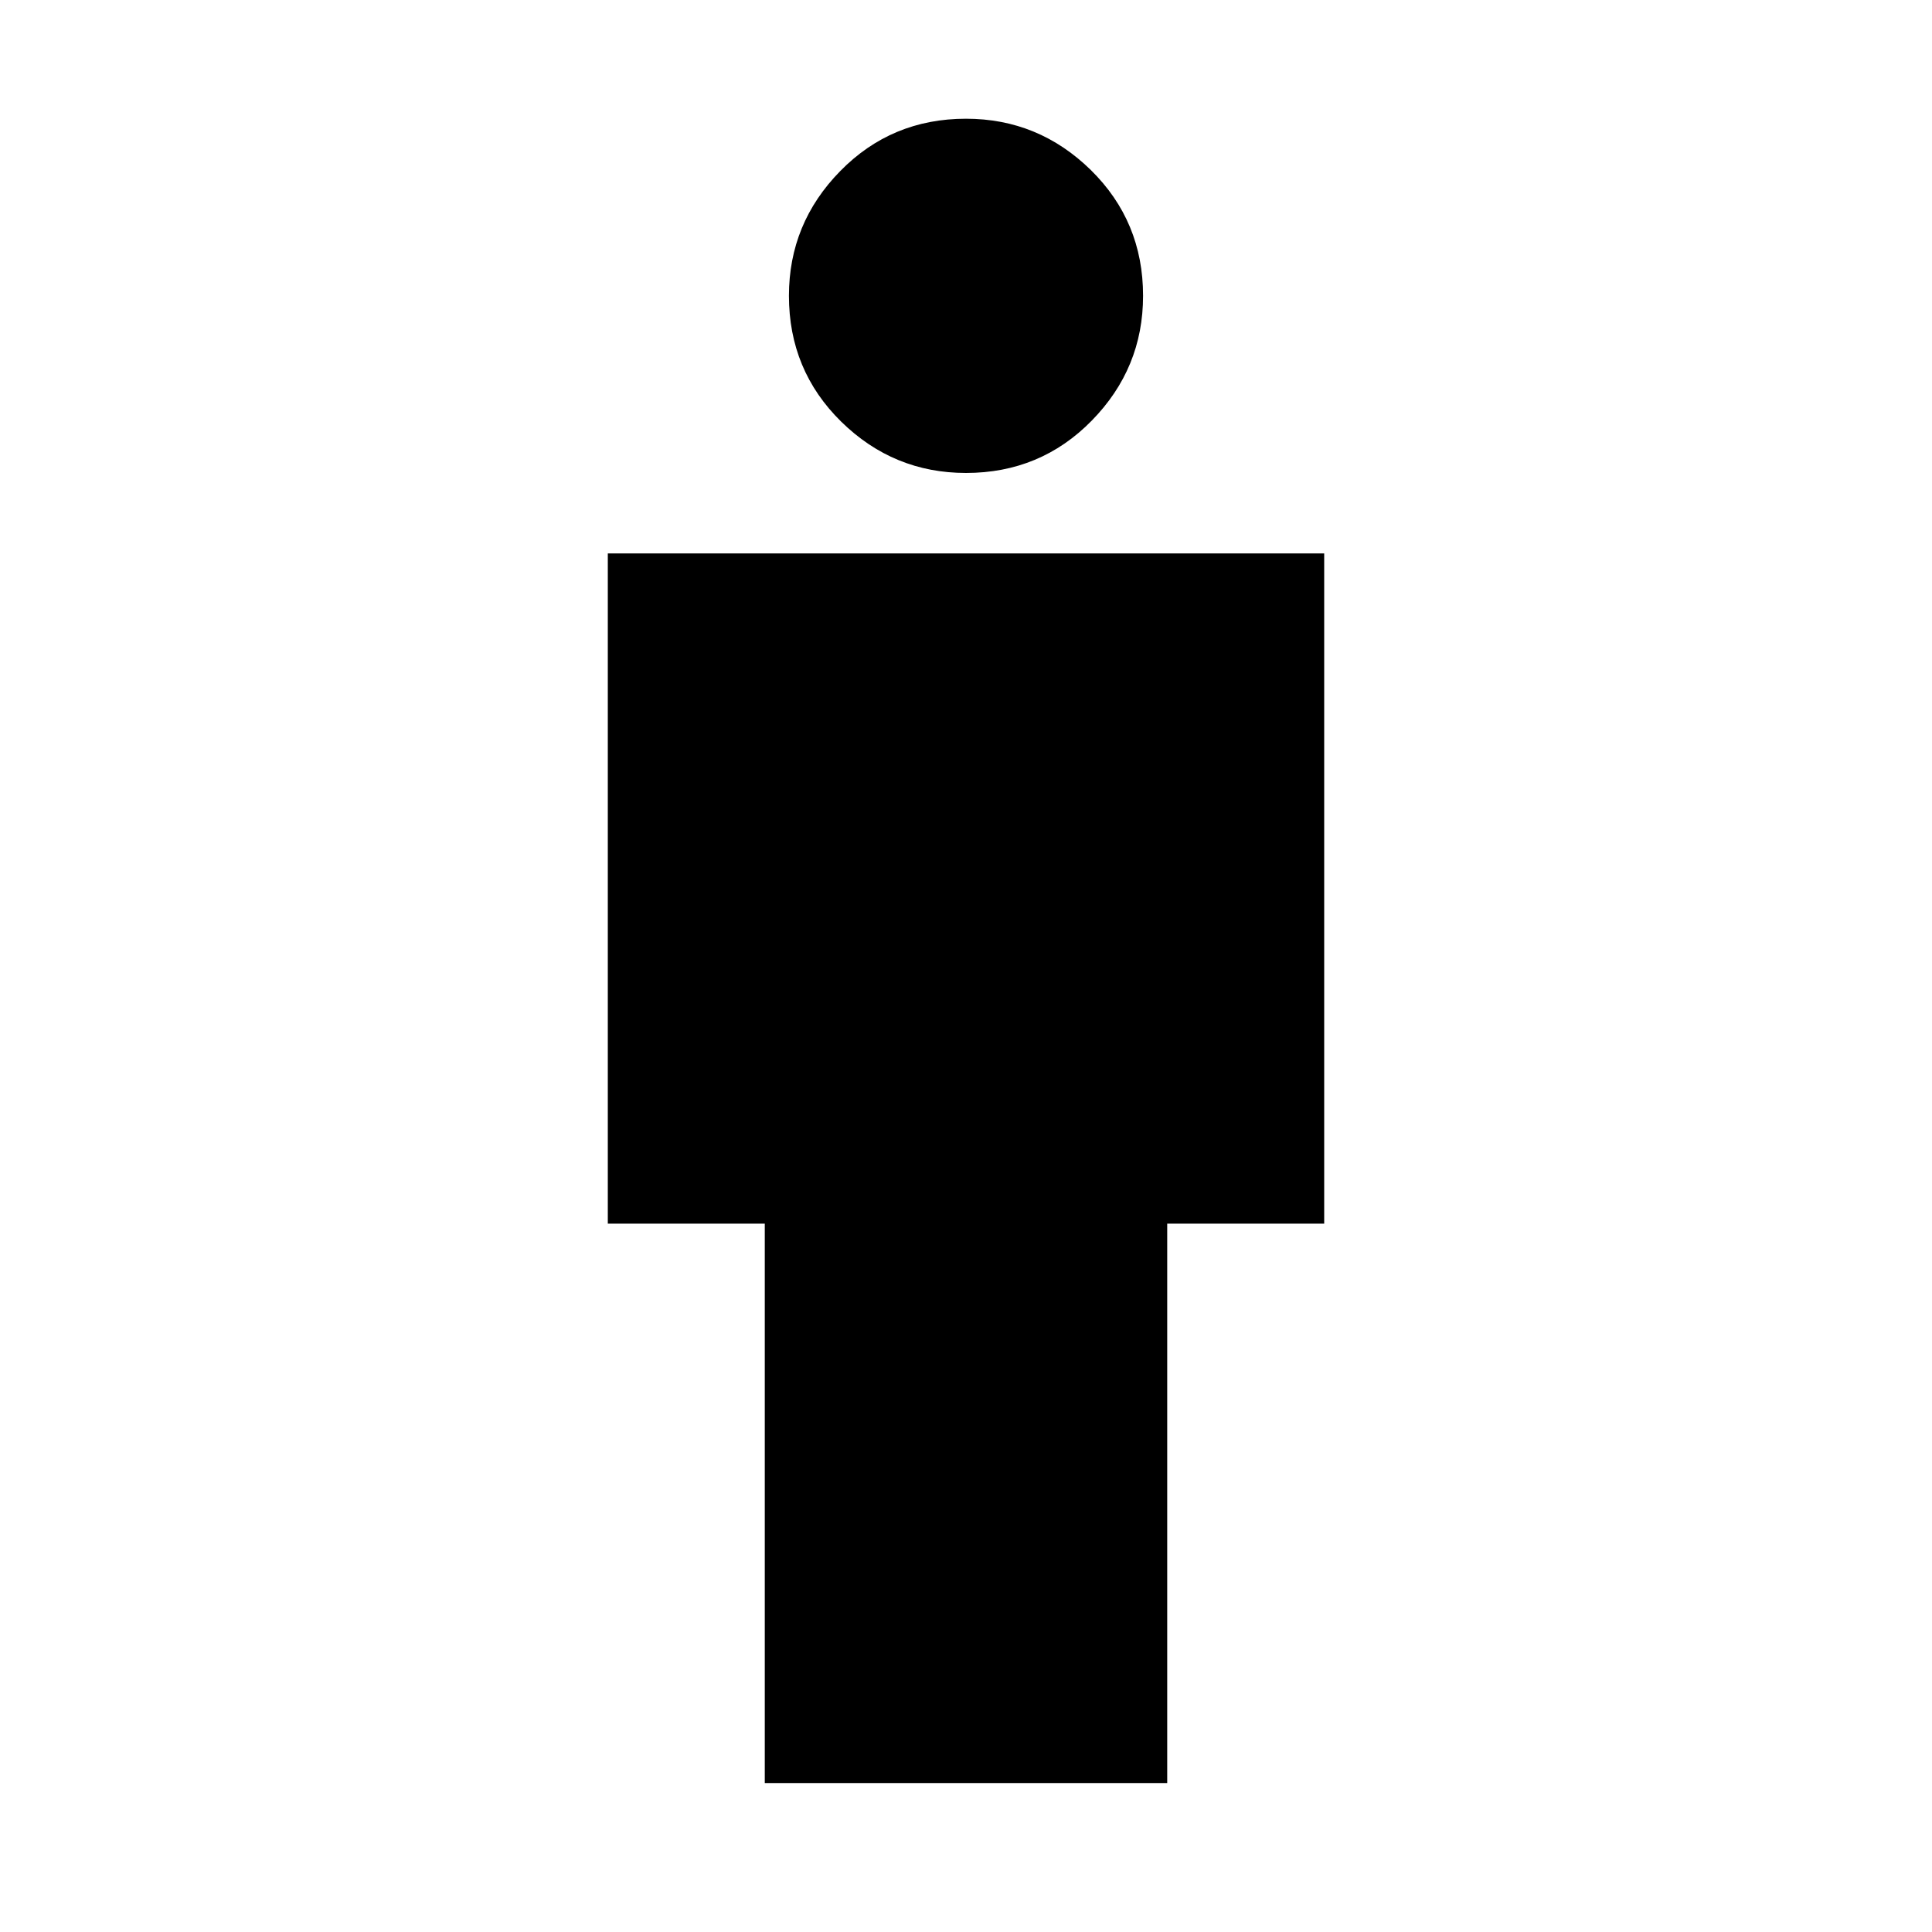 <svg xmlns="http://www.w3.org/2000/svg" height="20" width="20"><path d="M7.917 18.458v-5.791H6.292V5.729h7.416v6.938h-1.625v5.791ZM10 4.896q-.75 0-1.292-.531-.541-.532-.541-1.303 0-.75.531-1.291.531-.542 1.302-.542.75 0 1.292.531.541.532.541 1.302 0 .75-.531 1.292T10 4.896Z"/></svg>